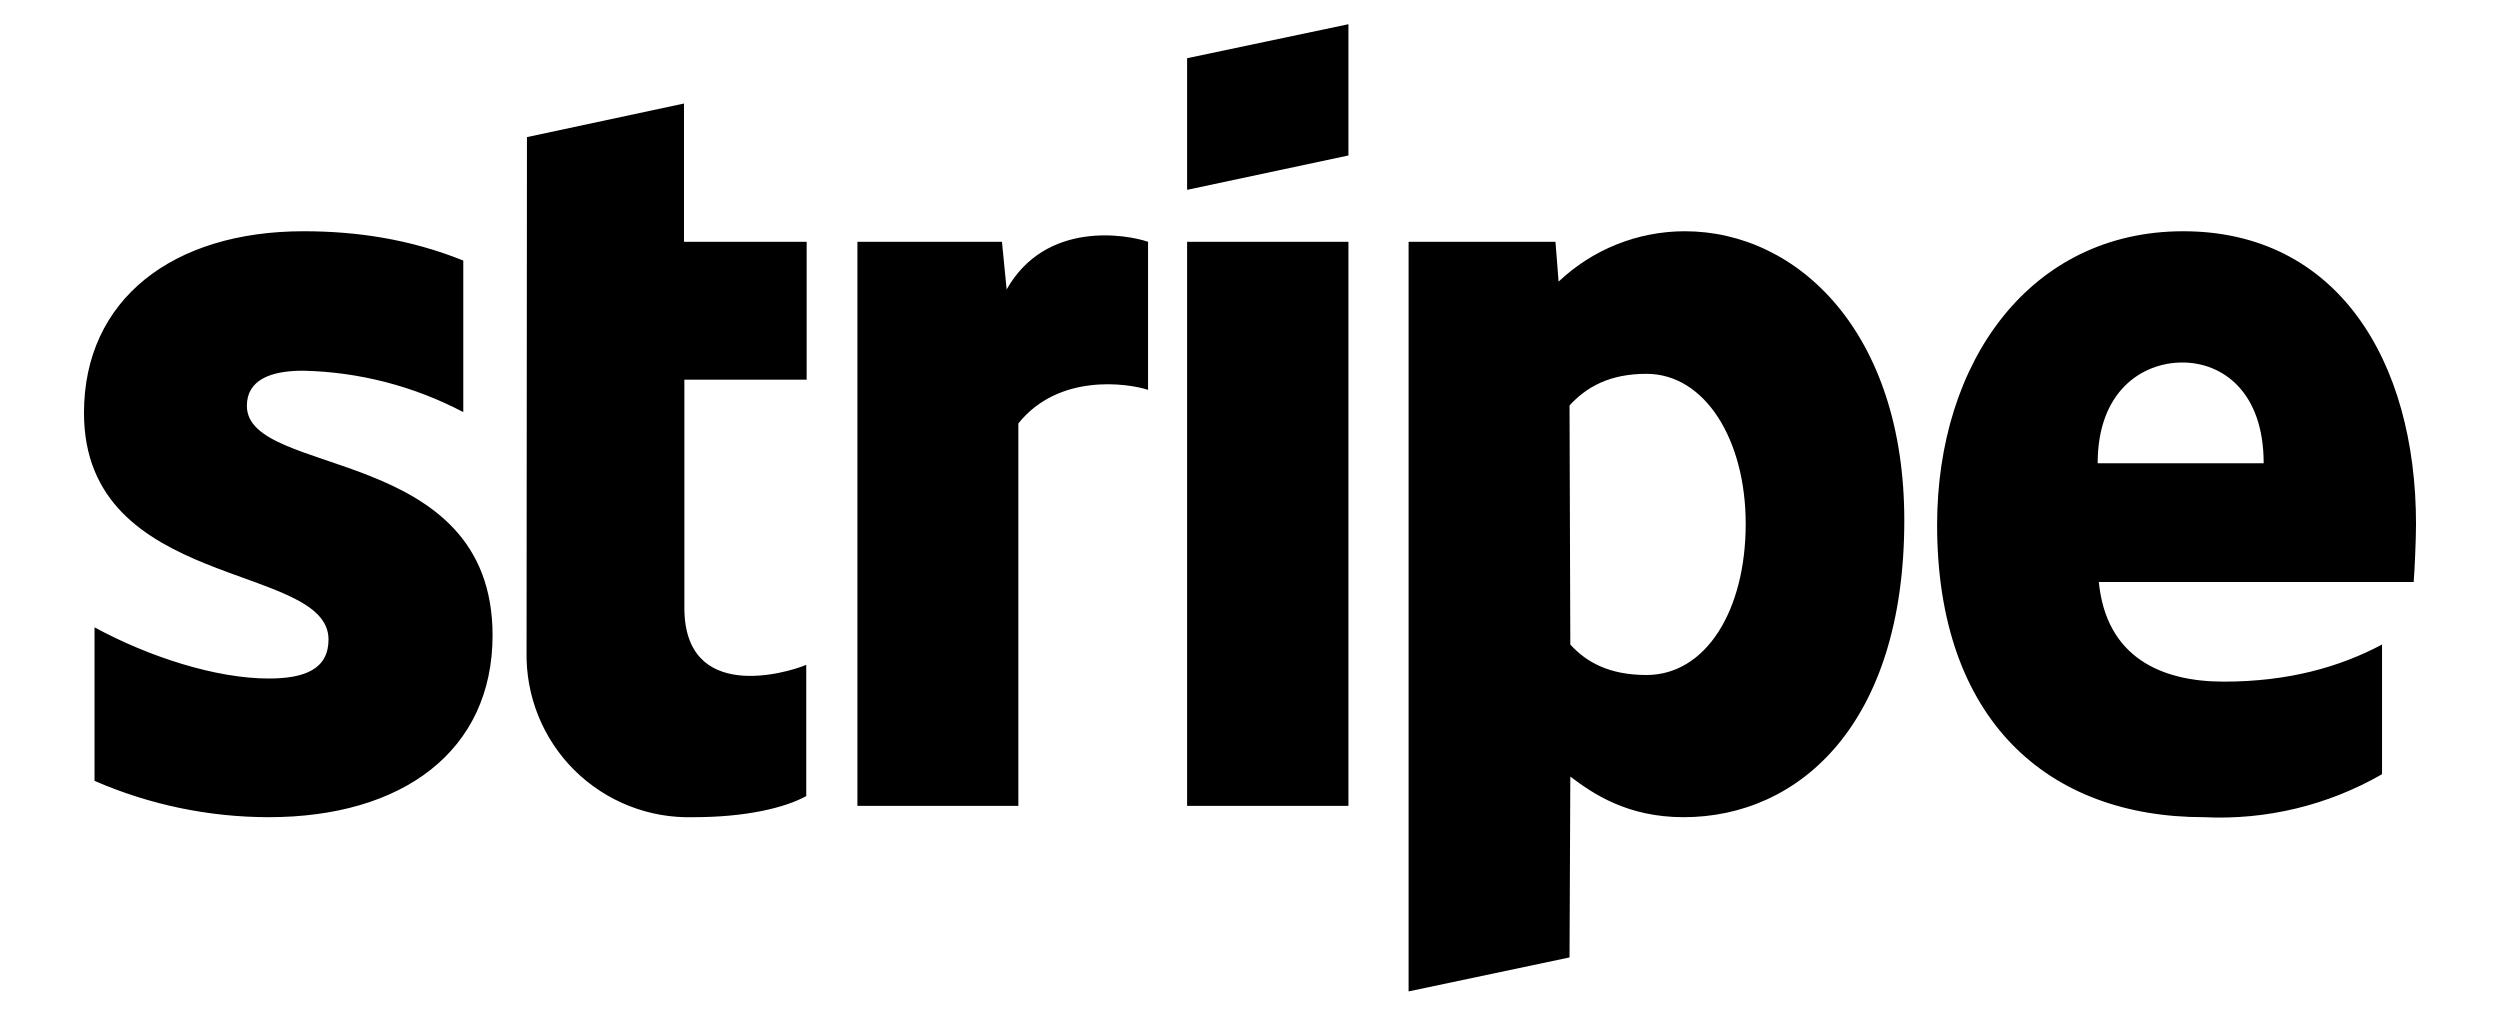<svg width="64" height="26" viewBox="0 0 64 26" xmlns="http://www.w3.org/2000/svg"><path fill-rule="evenodd" clip-rule="evenodd" d="M61.79 14.9H53.73C53.92 16.83 55.33 17.45 56.93 17.45C58.57 17.45 59.89 17.08 60.98 16.5V19.82C59.597 20.616 58.014 20.998 56.42 20.92C52.41 20.92 49.59 18.42 49.59 13.44C49.59 9.25 51.98 5.92 55.89 5.92C59.81 5.92 61.85 9.2 61.85 13.42C61.85 13.82 61.81 14.68 61.79 14.9ZM55.87 9.28C54.84 9.28 53.7 10.01 53.7 11.86H57.95C57.95 10.01 56.88 9.28 55.87 9.28ZM43.1 20.92C41.66 20.92 40.78 20.32 40.2 19.88L40.18 24.51L36.06 25.38V6.19H39.82L39.9 7.21C40.772 6.383 41.928 5.921 43.13 5.92C46.03 5.92 48.75 8.52 48.75 13.32C48.75 18.55 46.05 20.92 43.1 20.92ZM42.15 9.57C41.2 9.57 40.61 9.91 40.18 10.38L40.2 16.5C40.6 16.94 41.18 17.28 42.15 17.28C43.67 17.28 44.69 15.63 44.69 13.41C44.69 11.26 43.65 9.57 42.15 9.57ZM30.39 6.19H34.52V20.63H30.39V6.19ZM30.39 1.49L34.52 0.62V3.98L30.39 4.86V1.5V1.49ZM26.07 10.84V20.63H21.95V6.19H25.65L25.77 7.41C26.77 5.64 28.84 6 29.39 6.19V9.98C28.87 9.81 27.1 9.55 26.07 10.84ZM17.52 15.56C17.52 17.99 20.12 17.24 20.64 17.02V20.38C20.09 20.68 19.1 20.92 17.75 20.92C17.187 20.936 16.627 20.838 16.104 20.631C15.58 20.424 15.104 20.113 14.705 19.717C14.305 19.32 13.991 18.846 13.78 18.324C13.57 17.802 13.468 17.243 13.48 16.68L13.49 3.51L17.51 2.65V6.19H20.65V9.72H17.52V15.57V15.56ZM12.61 16.26C12.61 19.23 10.3 20.92 6.88 20.92C5.345 20.919 3.827 20.602 2.42 19.99V16.06C3.8 16.81 5.52 17.37 6.88 17.37C7.8 17.37 8.41 17.13 8.41 16.37C8.41 14.39 2.15 15.13 2.15 10.57C2.15 7.66 4.43 5.92 7.77 5.92C9.13 5.92 10.49 6.12 11.86 6.67V10.55C10.594 9.884 9.19 9.521 7.76 9.49C6.9 9.49 6.32 9.74 6.32 10.39C6.32 12.24 12.61 11.36 12.61 16.27V16.26Z"/></svg>